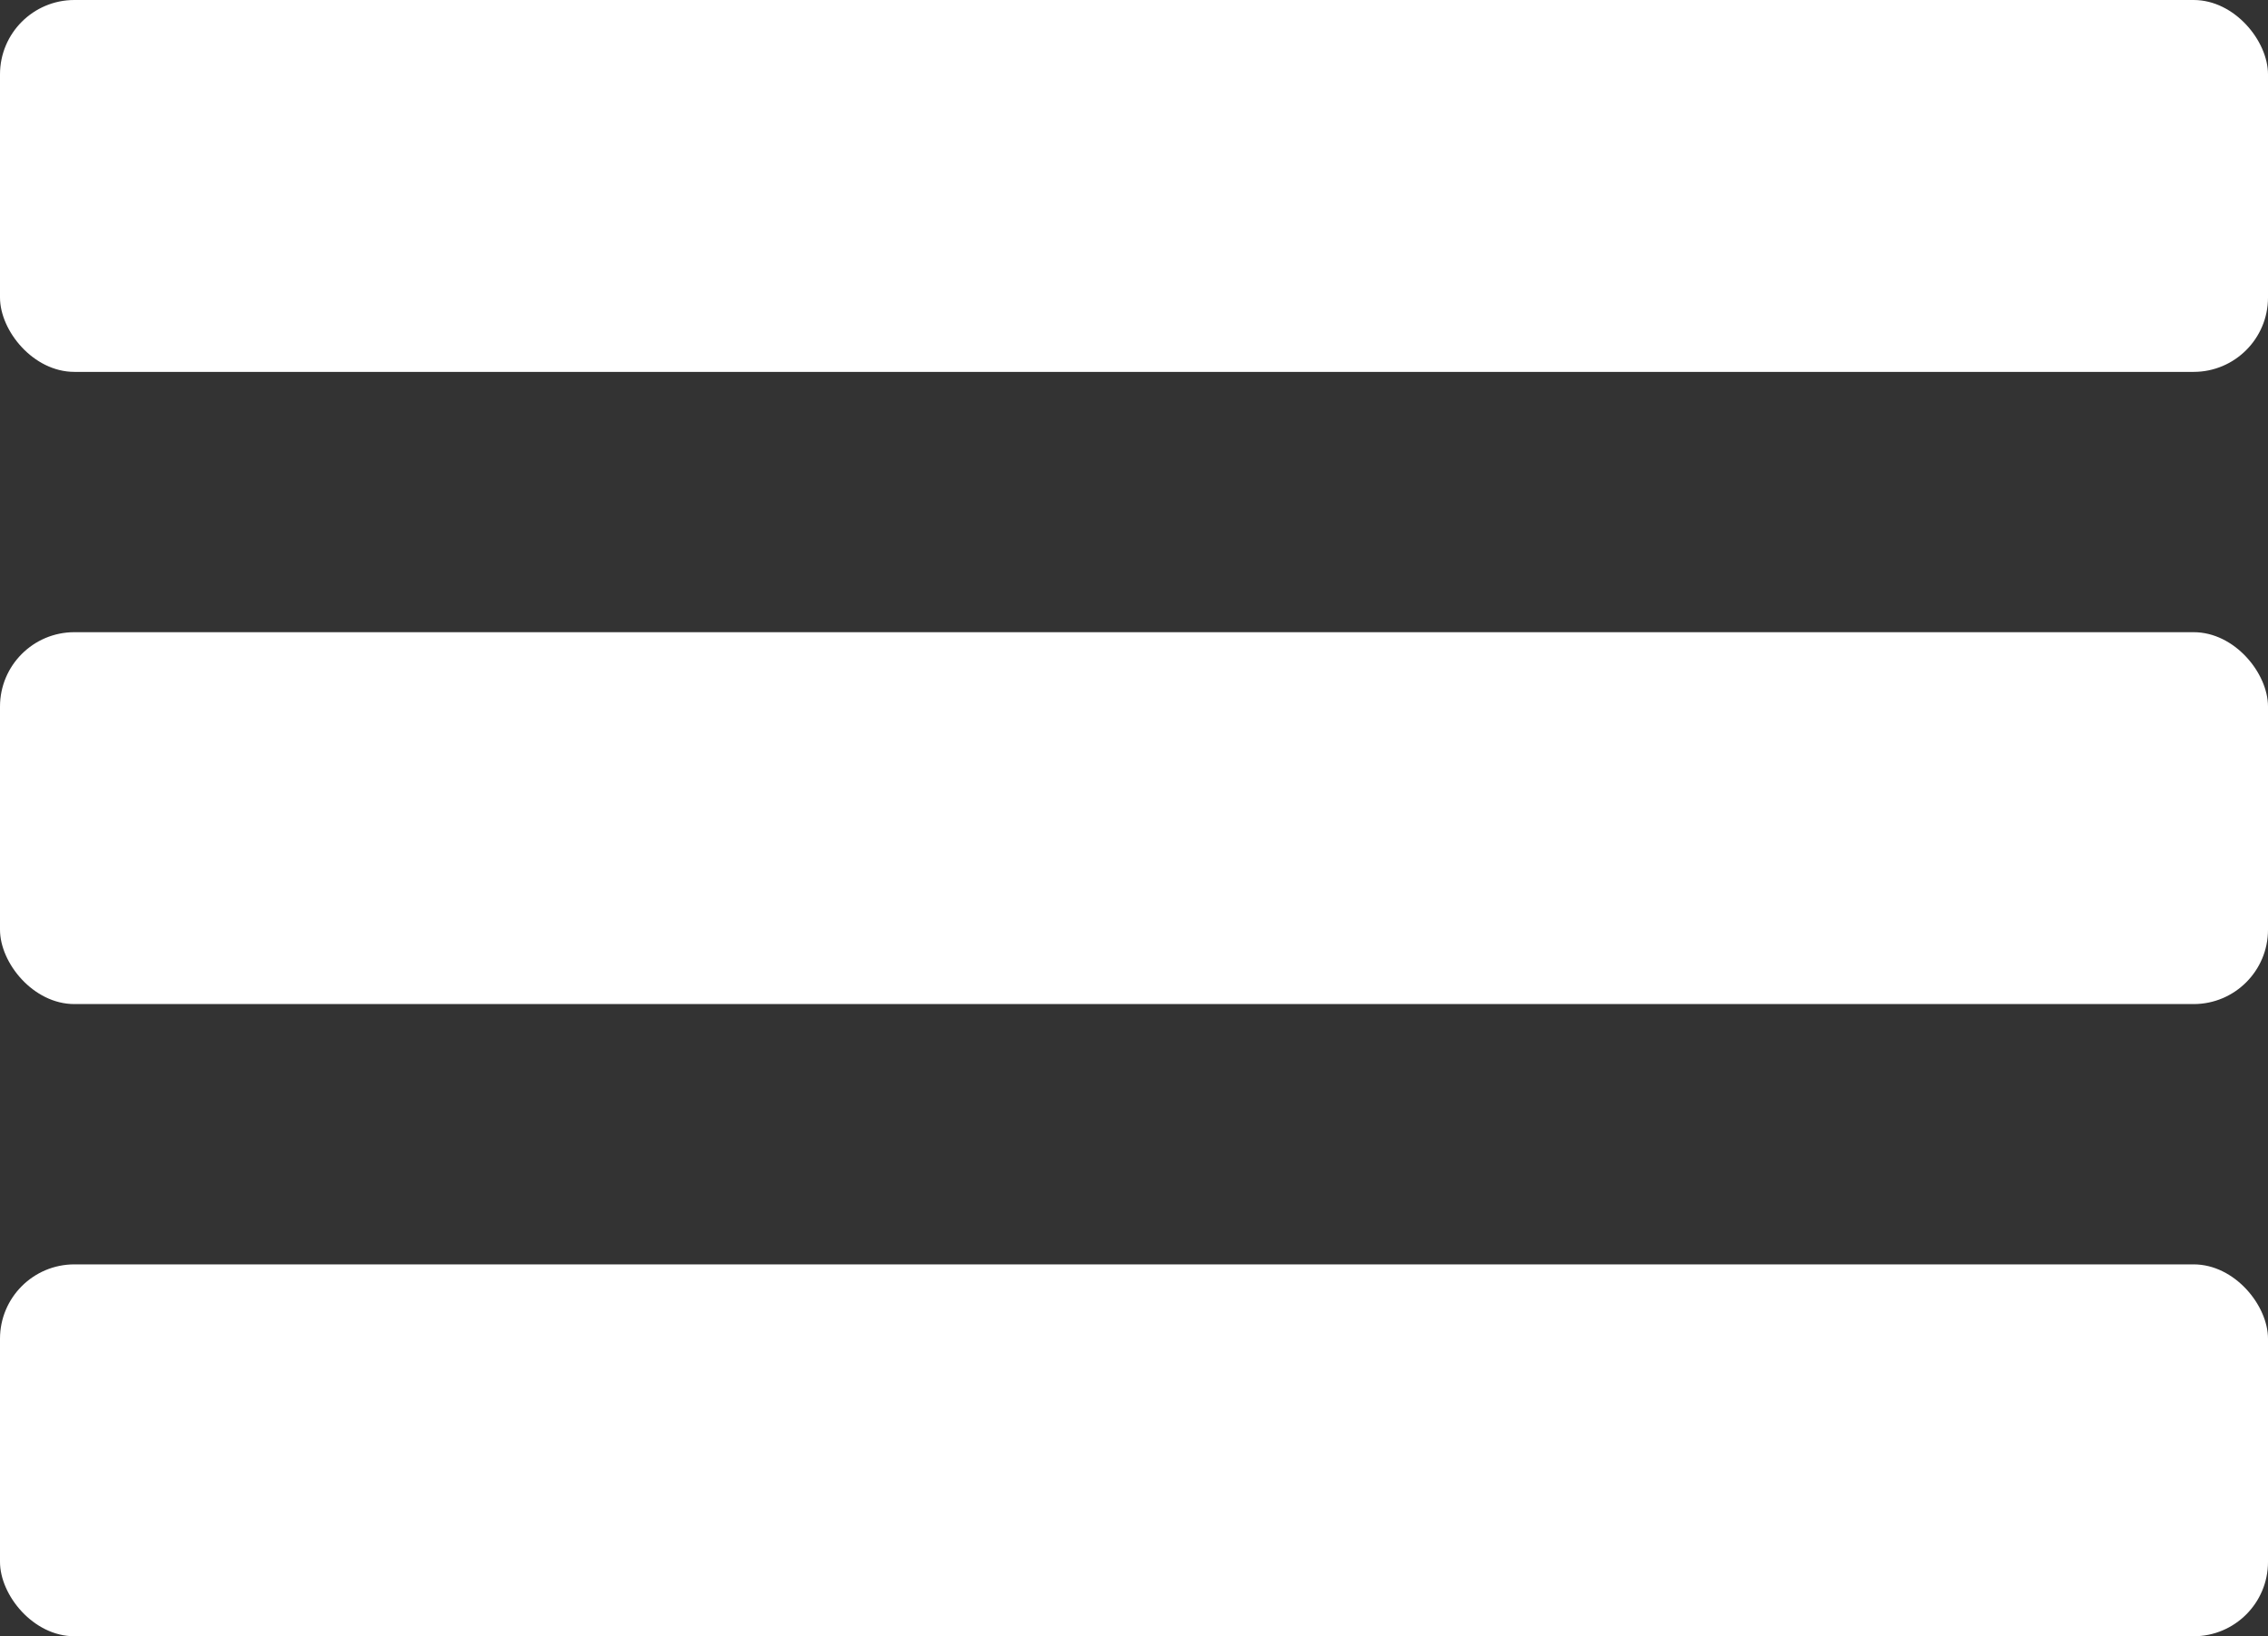 <svg width="61" height="44" viewBox="0 0 61 44" fill="none" xmlns="http://www.w3.org/2000/svg">
<rect x="0" y="0" width="61" height="44" fill="#333333" stroke="none"/>
<rect width="61" height="10" rx="2" fill="white"/>
<rect y="17" width="61" height="10" rx="2" fill="white"/>
<rect y="34" width="61" height="10" rx="2" fill="white"/>
</svg>
